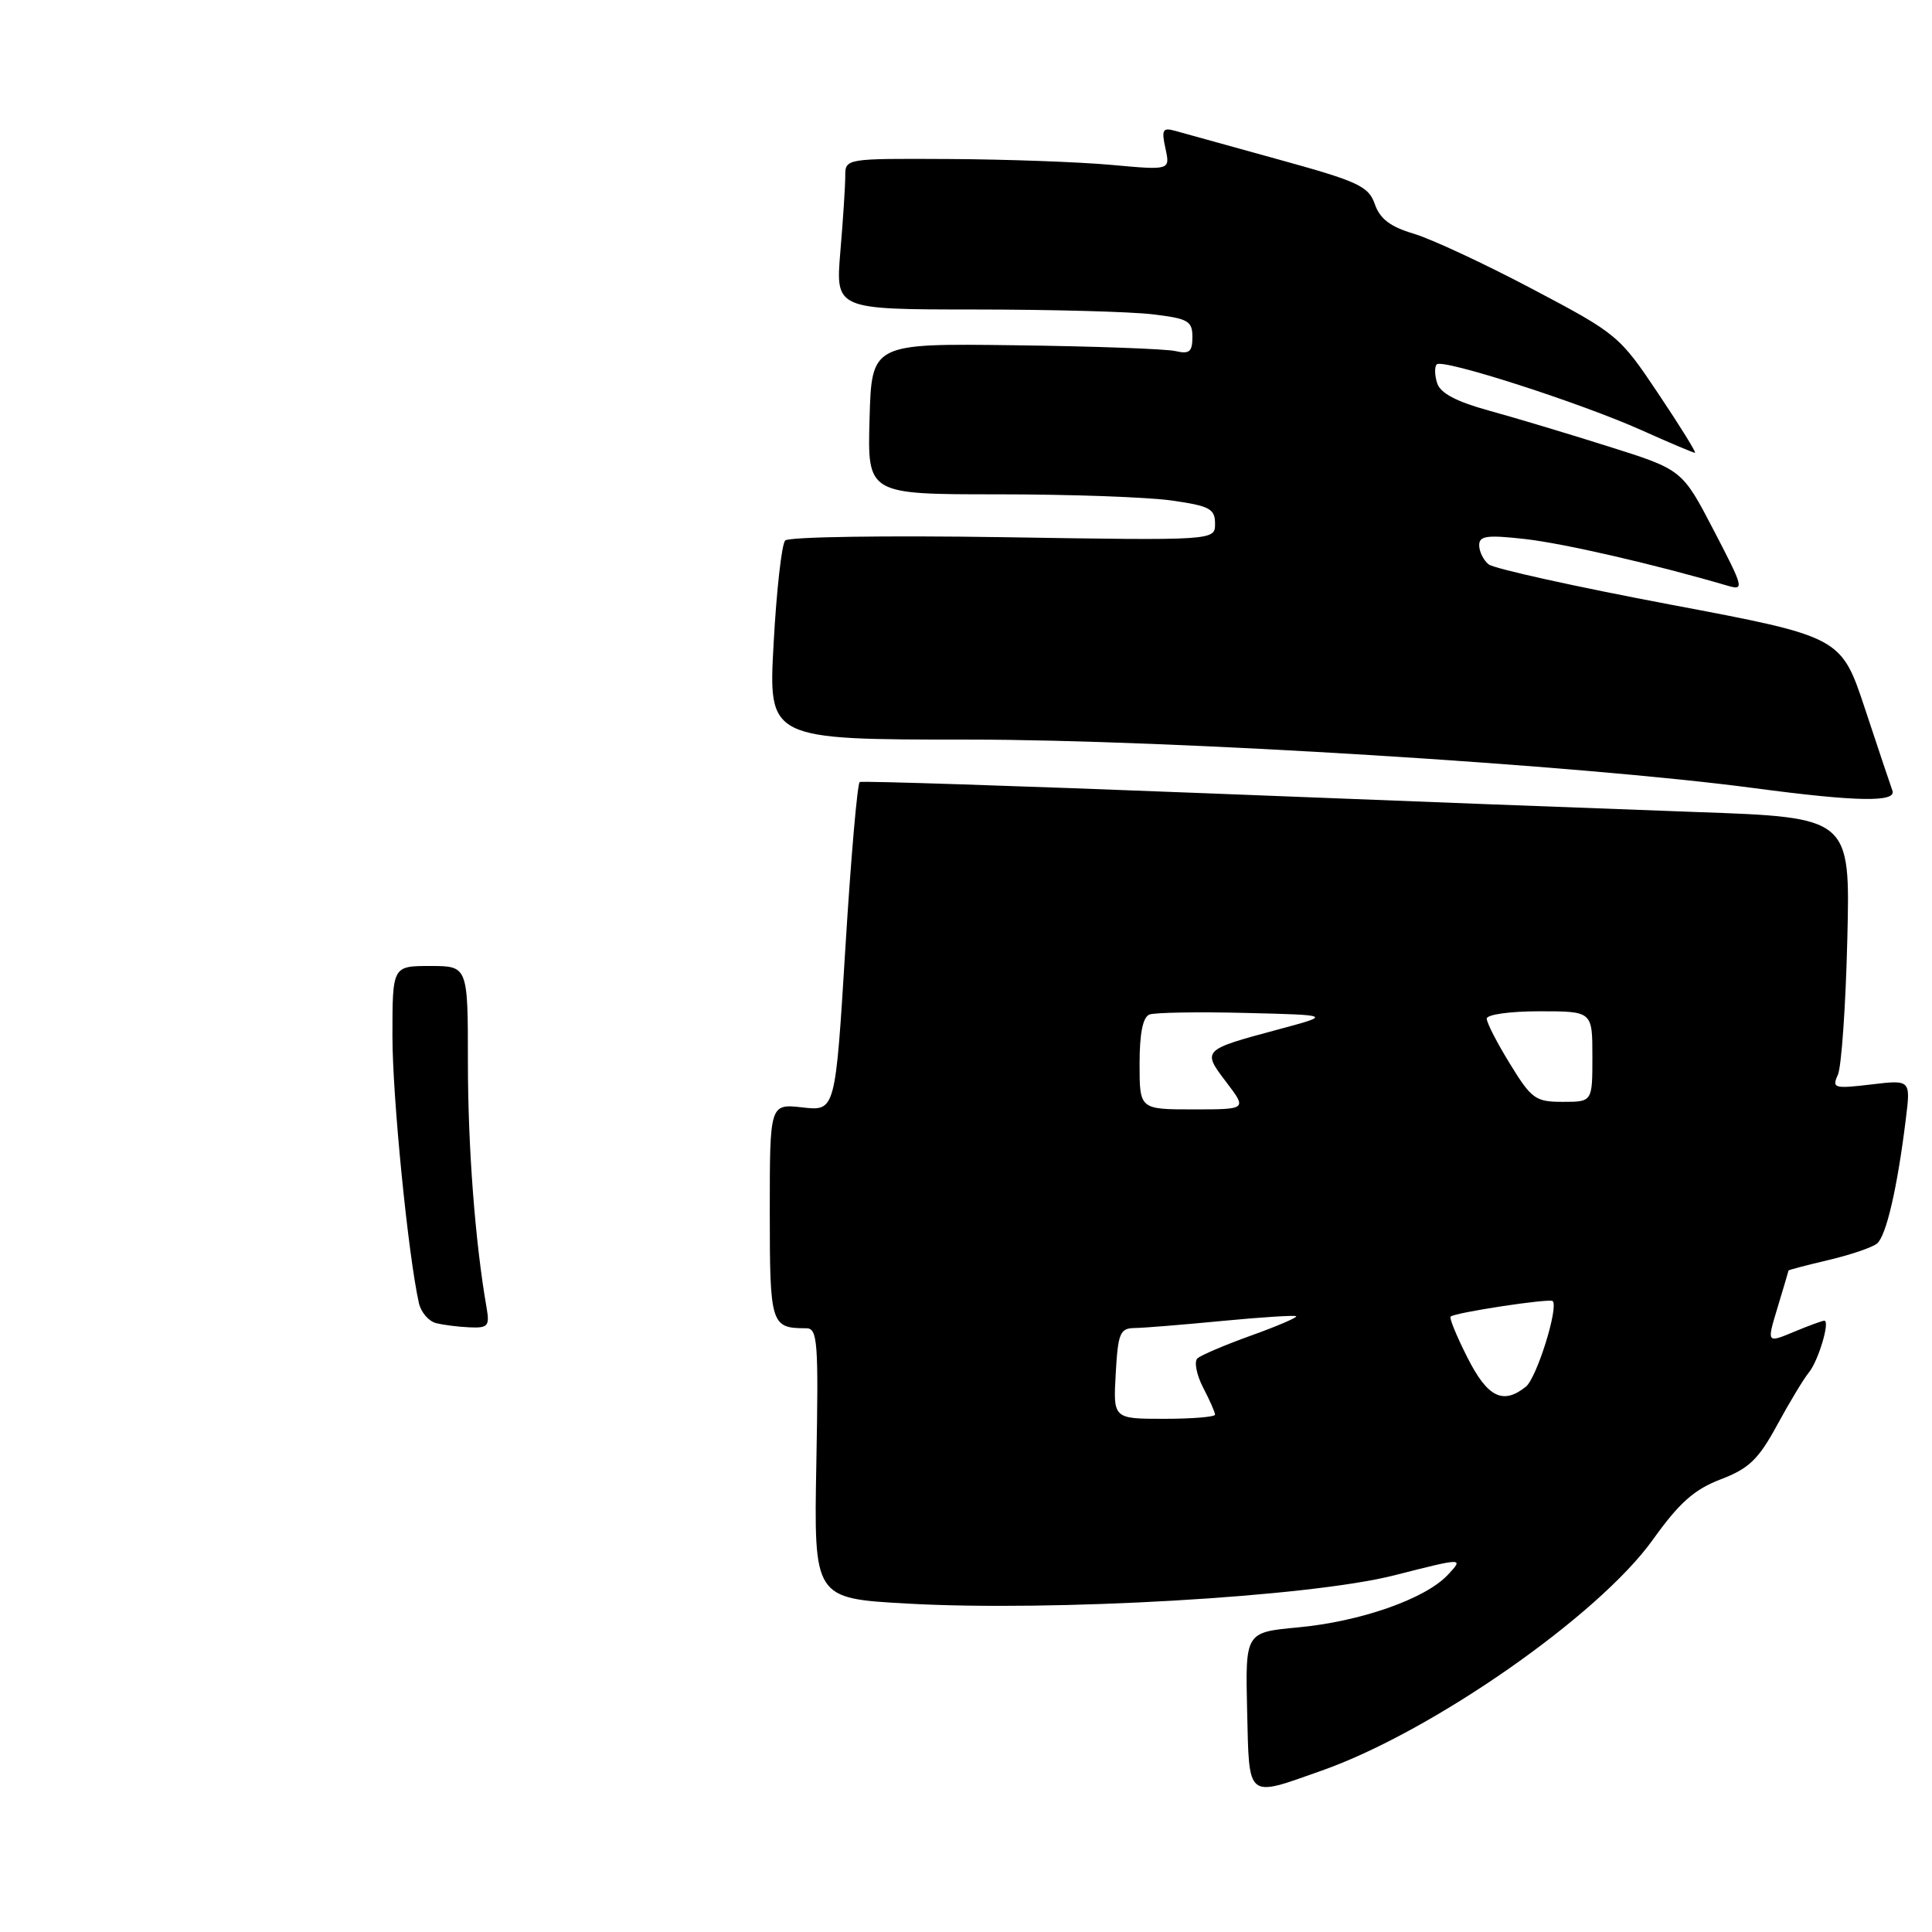 <?xml version="1.0" encoding="UTF-8" standalone="no"?>
<!DOCTYPE svg PUBLIC "-//W3C//DTD SVG 1.1//EN" "http://www.w3.org/Graphics/SVG/1.1/DTD/svg11.dtd" >
<svg xmlns="http://www.w3.org/2000/svg" xmlns:xlink="http://www.w3.org/1999/xlink" version="1.1" viewBox="0 0 256 256">
 <g >
 <path fill="currentColor"
d=" M 175.15 234.61 C 189.75 229.46 211.79 214.09 218.98 204.06 C 222.52 199.11 224.48 197.37 228.00 196.02 C 231.75 194.59 233.00 193.39 235.50 188.79 C 237.15 185.75 239.03 182.65 239.67 181.88 C 240.92 180.39 242.54 175.00 241.73 175.00 C 241.46 175.00 239.64 175.67 237.67 176.49 C 234.10 177.98 234.10 177.98 235.54 173.24 C 236.33 170.63 236.98 168.43 236.99 168.35 C 237.00 168.27 239.36 167.65 242.25 166.97 C 245.14 166.29 248.04 165.31 248.70 164.79 C 249.92 163.82 251.40 157.48 252.53 148.29 C 253.18 143.07 253.18 143.07 247.92 143.70 C 243.01 144.28 242.72 144.19 243.53 142.41 C 244.00 141.36 244.57 133.26 244.78 124.41 C 245.17 108.32 245.17 108.32 224.83 107.60 C 213.65 107.20 184.25 106.08 159.50 105.10 C 134.75 104.13 114.24 103.46 113.92 103.62 C 113.61 103.77 112.75 113.65 112.02 125.56 C 110.69 147.23 110.69 147.23 106.34 146.74 C 102.00 146.25 102.00 146.25 102.00 160.52 C 102.00 175.56 102.14 176.00 106.83 176.00 C 108.34 176.00 108.47 177.72 108.17 193.89 C 107.84 211.79 107.84 211.79 120.17 212.48 C 139.46 213.57 173.52 211.60 184.74 208.74 C 193.98 206.39 193.98 206.39 191.83 208.69 C 188.84 211.87 180.27 214.87 171.98 215.64 C 165.01 216.29 165.01 216.29 165.25 226.64 C 165.54 238.55 165.07 238.17 175.15 234.61 Z  M 250.75 104.75 C 250.50 104.06 248.87 99.20 247.13 93.94 C 243.96 84.38 243.96 84.38 221.23 80.09 C 208.73 77.73 197.94 75.34 197.25 74.78 C 196.56 74.22 196.00 73.08 196.00 72.25 C 196.00 70.99 197.03 70.86 202.12 71.43 C 207.27 72.02 219.19 74.76 228.88 77.60 C 231.16 78.27 231.08 77.96 227.08 70.27 C 222.90 62.24 222.90 62.24 213.20 59.18 C 207.86 57.49 200.70 55.34 197.27 54.40 C 192.95 53.21 190.85 52.09 190.43 50.77 C 190.09 49.71 190.07 48.59 190.38 48.28 C 191.16 47.50 209.44 53.38 217.55 57.02 C 221.20 58.66 224.37 60.00 224.59 60.00 C 224.81 60.00 222.63 56.48 219.74 52.17 C 214.59 44.47 214.30 44.23 203.00 38.27 C 196.68 34.93 189.61 31.64 187.30 30.96 C 184.22 30.04 182.85 29.00 182.17 27.05 C 181.34 24.67 180.00 24.05 169.37 21.12 C 162.84 19.31 156.67 17.61 155.65 17.32 C 154.06 16.88 153.89 17.21 154.43 19.68 C 155.06 22.56 155.06 22.56 147.28 21.85 C 143.00 21.46 133.31 21.11 125.75 21.07 C 112.00 21.00 112.00 21.00 112.00 23.35 C 112.00 24.64 111.71 29.14 111.35 33.35 C 110.71 41.00 110.71 41.00 129.10 41.01 C 139.22 41.01 149.86 41.30 152.75 41.65 C 157.44 42.21 158.00 42.53 158.00 44.66 C 158.00 46.61 157.60 46.95 155.75 46.52 C 154.51 46.23 144.95 45.88 134.50 45.75 C 115.50 45.50 115.50 45.50 115.22 55.50 C 114.94 65.50 114.94 65.50 132.22 65.50 C 141.72 65.50 152.09 65.87 155.25 66.32 C 160.30 67.04 161.00 67.42 161.00 69.39 C 161.00 71.63 161.00 71.63 132.93 71.18 C 117.38 70.94 104.49 71.13 104.04 71.62 C 103.58 72.10 102.89 78.24 102.51 85.25 C 101.80 98.00 101.80 98.00 128.37 98.00 C 155.07 98.00 209.39 101.36 232.50 104.44 C 246.07 106.24 251.34 106.33 250.75 104.75 Z  M 57.75 175.31 C 56.79 175.06 55.78 173.87 55.51 172.68 C 54.07 166.25 52.00 145.37 52.00 137.29 C 52.00 128.00 52.00 128.00 57.00 128.00 C 62.00 128.00 62.00 128.00 62.00 140.78 C 62.00 152.00 62.96 164.60 64.47 173.25 C 64.90 175.71 64.67 175.99 62.23 175.88 C 60.73 175.82 58.71 175.56 57.75 175.31 Z  M 147.84 182.00 C 148.14 176.63 148.41 176.00 150.34 175.97 C 151.53 175.96 156.76 175.53 161.97 175.03 C 167.18 174.53 171.58 174.25 171.75 174.41 C 171.91 174.58 169.22 175.73 165.77 176.97 C 162.32 178.21 159.12 179.57 158.66 180.00 C 158.21 180.42 158.54 182.15 159.41 183.84 C 160.29 185.52 161.00 187.15 161.00 187.45 C 161.00 187.75 157.96 188.00 154.25 188.00 C 147.50 188.00 147.50 188.00 147.84 182.00 Z  M 194.45 179.90 C 193.03 177.10 192.02 174.65 192.21 174.46 C 192.75 173.92 205.34 172.01 205.74 172.40 C 206.55 173.22 203.62 182.60 202.18 183.75 C 199.15 186.17 197.11 185.16 194.45 179.90 Z  M 151.00 140.97 C 151.00 136.92 151.43 134.77 152.31 134.43 C 153.03 134.16 158.77 134.06 165.06 134.22 C 176.50 134.50 176.50 134.50 169.25 136.44 C 159.31 139.11 159.26 139.16 162.49 143.39 C 165.24 147.00 165.24 147.00 158.12 147.00 C 151.00 147.00 151.00 147.00 151.00 140.97 Z  M 200.09 140.98 C 198.39 138.23 197.00 135.53 197.00 134.98 C 197.00 134.43 200.07 134.00 204.00 134.00 C 211.00 134.00 211.00 134.00 211.00 140.00 C 211.00 146.00 211.00 146.00 207.09 146.00 C 203.46 146.00 202.94 145.63 200.09 140.98 Z "/>
</g>
</svg>